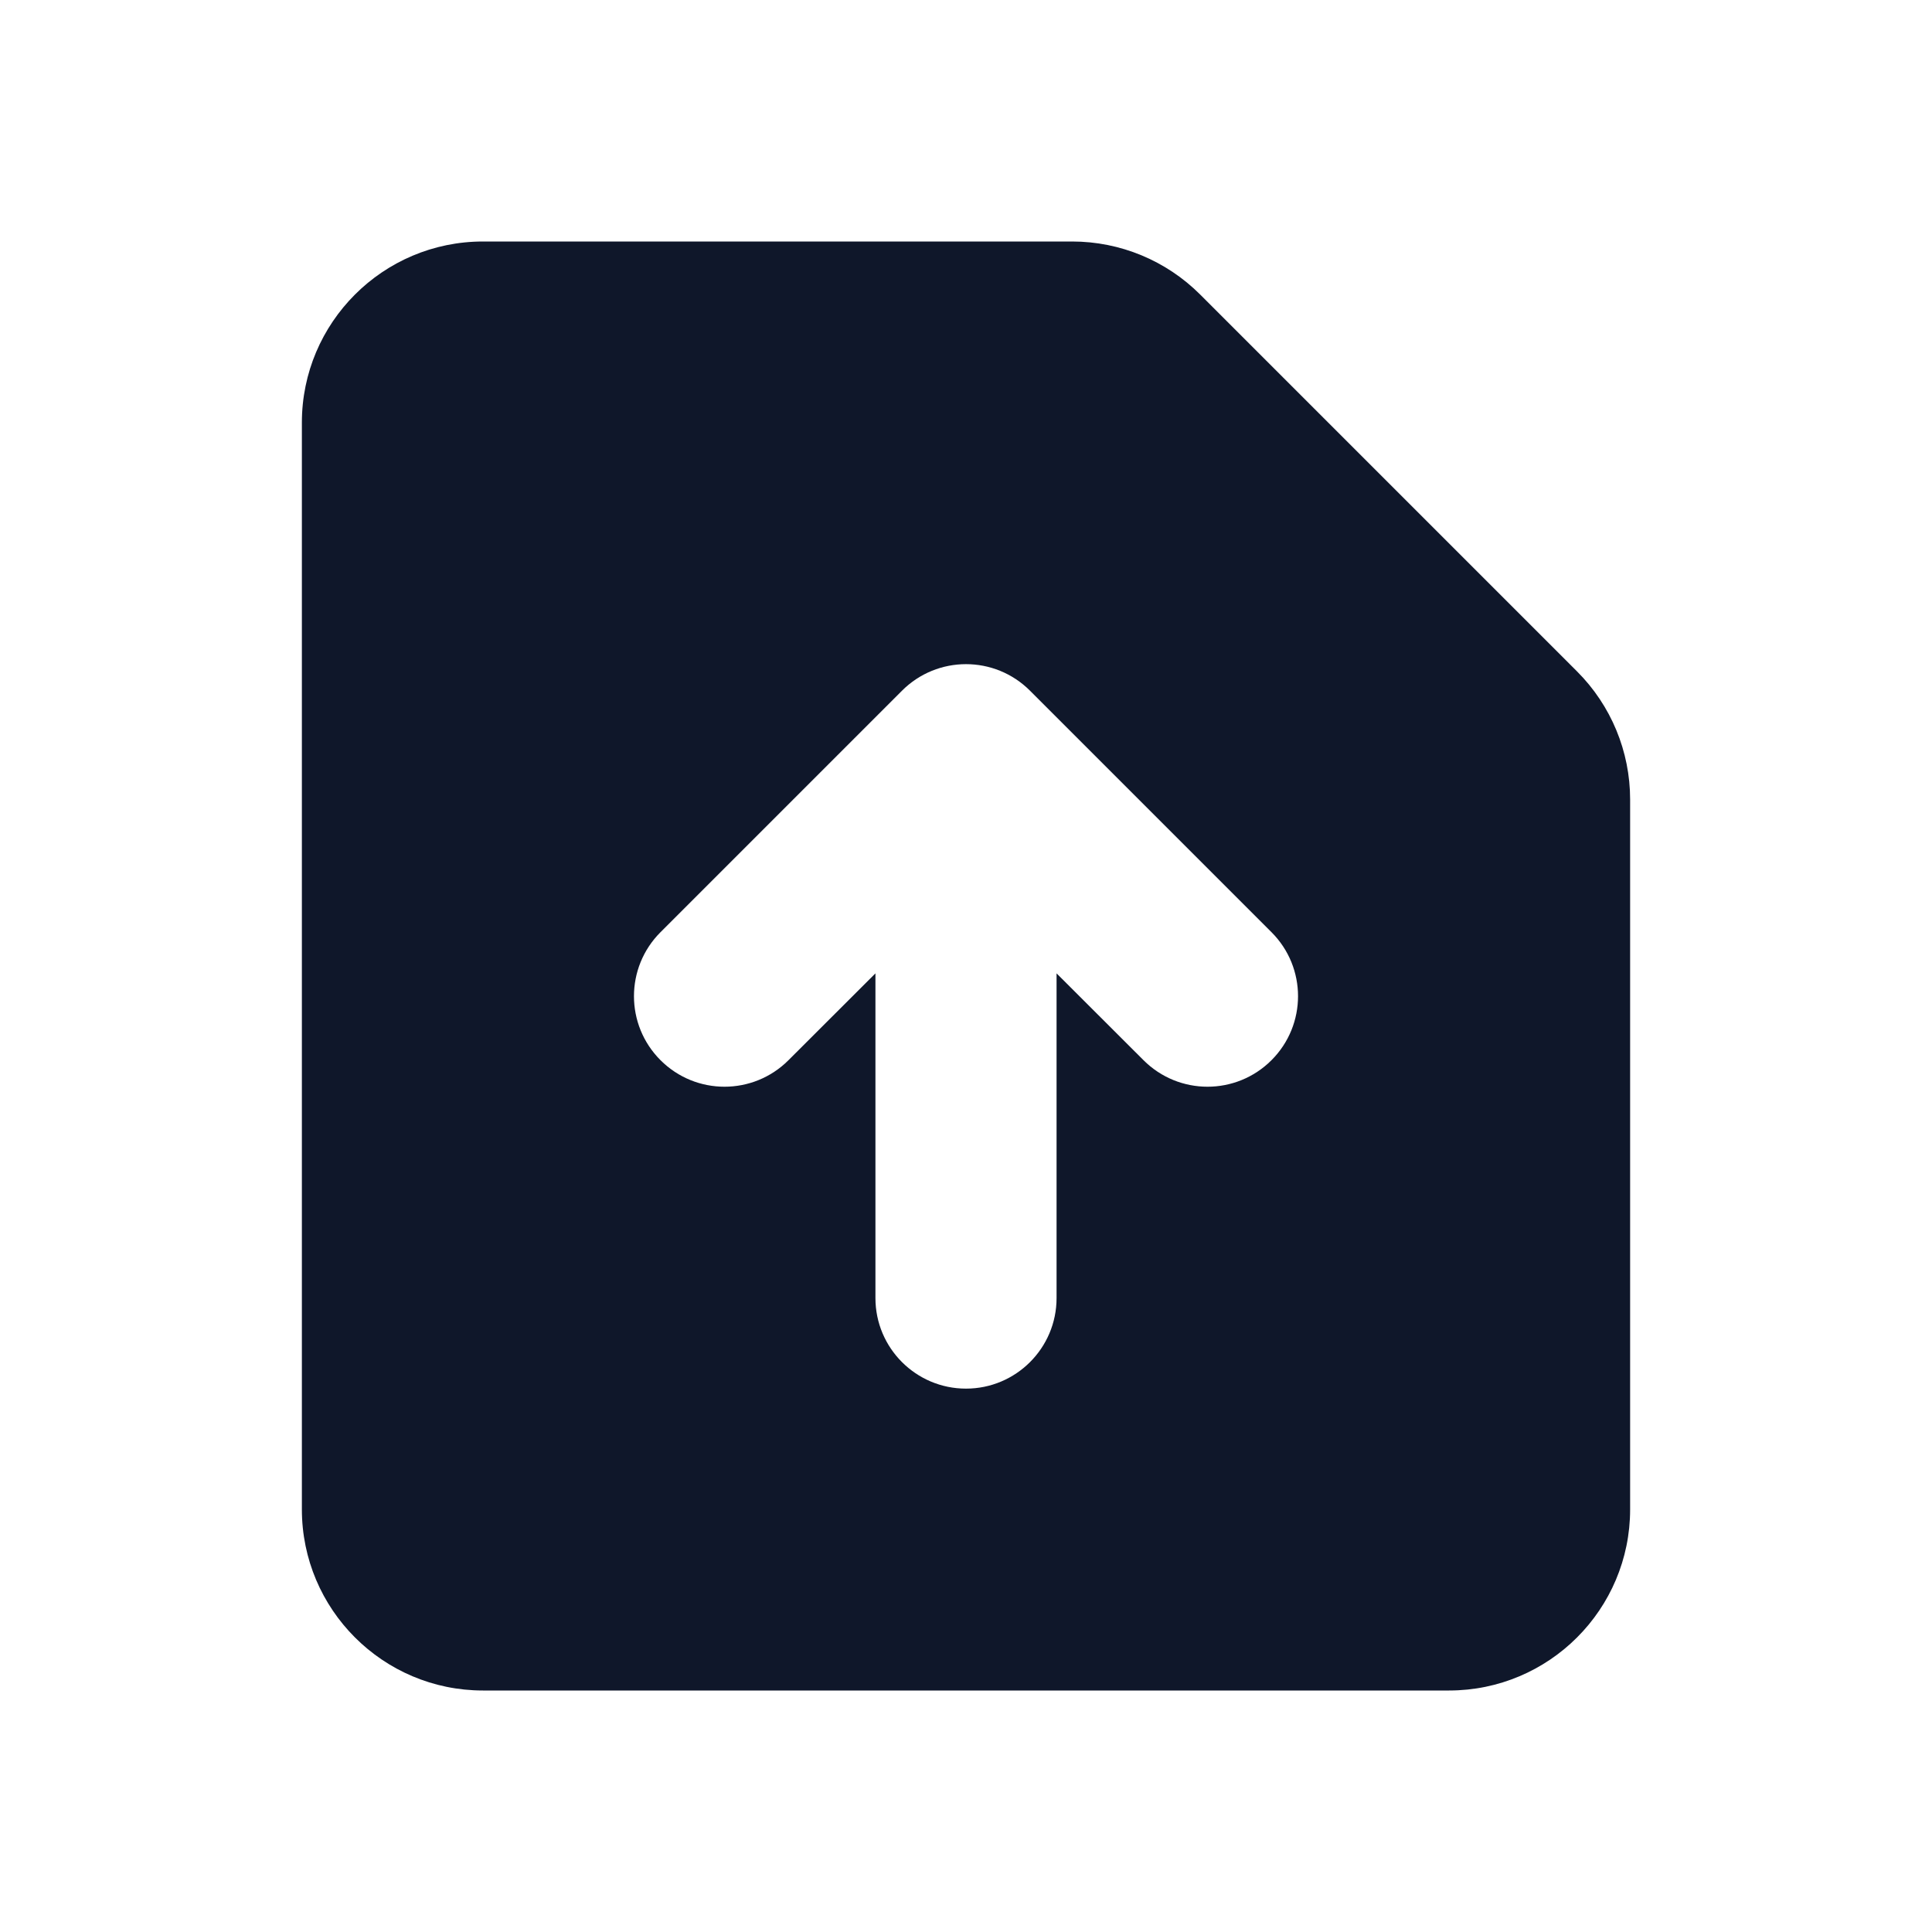 <svg width="16" height="16" viewBox="0 0 16 16" fill="none" xmlns="http://www.w3.org/2000/svg">
<path fill-rule="evenodd" clip-rule="evenodd" d="M4 2C3.172 2 2.5 2.672 2.5 3.5V12.5C2.5 13.328 3.172 14 4 14H12C12.828 14 13.5 13.328 13.5 12.5V6.621C13.5 6.223 13.342 5.842 13.061 5.561L9.939 2.439C9.658 2.158 9.277 2 8.879 2H4ZM8 11.5C7.586 11.5 7.25 11.164 7.25 10.75L7.25 8.061L6.53 8.78C6.237 9.073 5.763 9.073 5.47 8.78C5.177 8.487 5.177 8.013 5.47 7.72L7.47 5.72C7.763 5.427 8.237 5.427 8.53 5.72L10.53 7.72C10.823 8.013 10.823 8.487 10.53 8.78C10.237 9.073 9.763 9.073 9.47 8.78L8.75 8.061V10.75C8.75 11.164 8.414 11.5 8 11.5Z" fill="#0F172A"/>
</svg>
